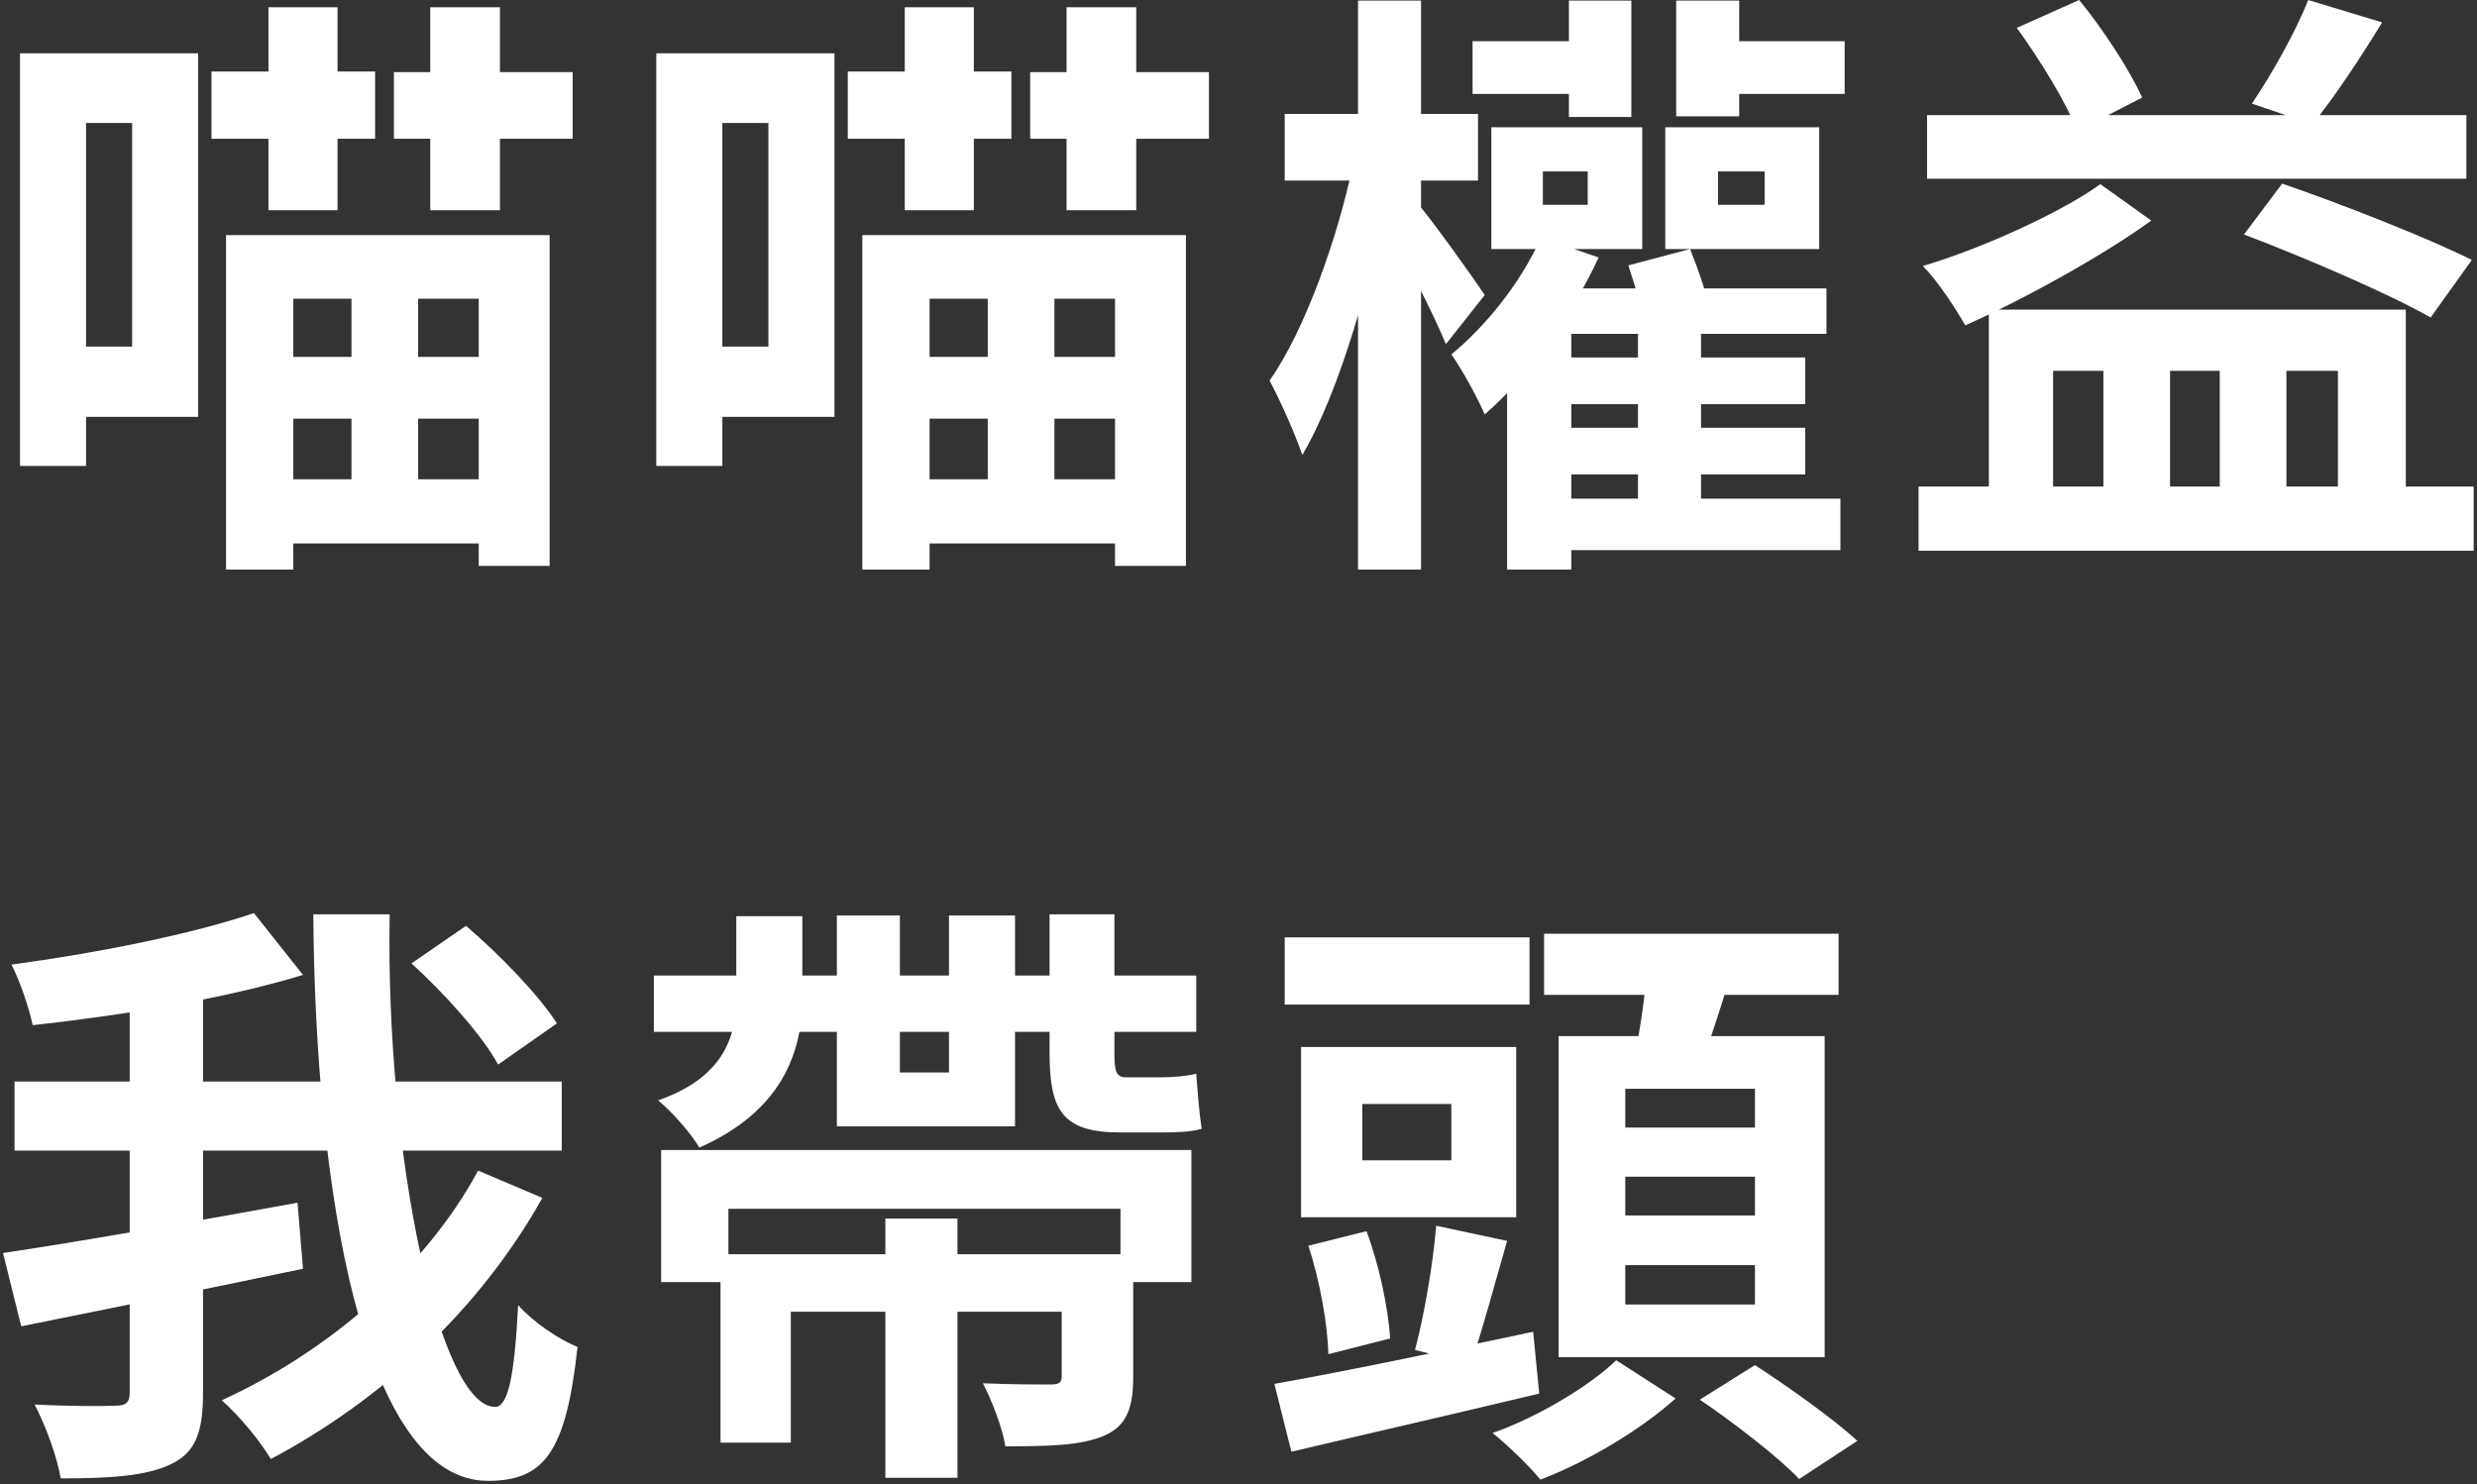 <svg width="327" height="196" viewBox="0 0 327 196" fill="none" xmlns="http://www.w3.org/2000/svg">
<rect x="0" y="0" width="327" height="196" fill="#333333" stroke="none"/>
<path d="M34.4 47.12H67.76V55.28H34.4V47.12ZM34.24 63.28H67.6V71.76H34.24V63.28ZM35.44 0.96H44.56V27.76H35.44V0.96ZM56.8 0.96H66V27.76H56.8V0.96ZM46.4 35.2H55.2V67.44H46.4V35.2ZM29.84 31.04H72.56V74.72H63.2V39.44H38.72V75.2H29.84V31.04ZM7.52 7.04H26.16V55.04H7.52V45.76H17.44V16.24H7.52V7.04ZM2.64 7.04H11.36V61.52H2.64V7.04ZM27.92 9.44H49.52V18.32H27.92V9.44ZM52 9.52H75.6V18.32H52V9.52ZM118.4 47.12H151.76V55.28H118.4V47.12ZM118.24 63.28H151.6V71.76H118.24V63.28ZM119.44 0.96H128.56V27.76H119.44V0.96ZM140.8 0.96H150V27.76H140.8V0.96ZM130.4 35.2H139.2V67.44H130.4V35.2ZM113.84 31.04H156.56V74.72H147.2V39.44H122.72V75.2H113.84V31.04ZM91.52 7.04H110.16V55.04H91.52V45.76H101.44V16.24H91.52V7.04ZM86.64 7.04H95.36V61.52H86.64V7.04ZM111.92 9.44H133.52V18.32H111.92V9.44ZM136 9.52H159.6V18.32H136V9.52ZM194.4 5.44H210V12.4H194.4V5.44ZM225.36 5.44H243.52V12.4H225.36V5.44ZM207.12 0.08H215.36V15.44H207.12V0.08ZM221.28 0.08H229.6V15.36H221.28V0.08ZM226.8 22.64V27.04H232.96V22.64H226.8ZM219.84 16.8H240.16V32.88H219.84V16.8ZM203.68 22.64V27.04H209.6V22.64H203.68ZM196.88 16.8H216.8V32.88H196.88V16.8ZM203.92 47.2H238.32V53.36H203.92V47.2ZM203.92 56.48H238.32V62.64H203.92V56.48ZM203.12 65.84H242.96V72.64H203.12V65.84ZM216.24 41.92H224.56V70.88H216.24V41.92ZM207.44 38.08H241.12V44.08H207.44V75.2H198.96V41.84L202.56 38.08H207.44ZM203.44 31.36L211.04 34C207.44 41.76 201.76 49.76 196 54.72C195.28 52.96 192.96 48.64 191.6 46.8C196.24 42.96 200.8 37.28 203.44 31.36ZM214.96 35.04L223.12 32.88C224.24 35.68 225.52 39.44 226 41.92L217.6 44.48C217.12 42 215.92 37.92 214.96 35.04ZM169.6 15.04H195.12V23.84H169.6V15.04ZM179.28 0.08H187.6V75.2H179.28V0.08ZM178.64 21.6L183.44 23.84C181.28 36.24 176.88 51.68 171.92 60.08C170.96 57.2 168.96 52.8 167.6 50.24C172.32 43.6 176.72 30.96 178.64 21.6ZM187.36 27.12C188.96 28.96 194.72 36.96 196 38.96L190.88 45.44C189.28 41.52 185.28 33.68 183.28 30.4L187.36 27.12ZM253.28 64.24H326.56V72.72H253.28V64.24ZM254.4 15.2H325.6V23.6H254.4V15.2ZM262.56 40.88H317.6V67.36H308.64V48.96H301.84V67.36H293.04V48.96H286.48V67.36H277.68V48.96H271.04V67.36H262.56V40.88ZM266.24 3.68L274.48 -1.90735e-06C277.76 4 281.2 9.36 282.8 12.88L274.24 17.28C272.8 13.6 269.28 7.84 266.24 3.68ZM304.72 -1.90735e-06L314.48 2.96C311.44 7.92 308.08 12.96 305.28 16.4L297.28 13.68C299.84 9.92 303.04 4.24 304.72 -1.90735e-06ZM296.24 30.96L301.28 24.24C308.96 26.88 320.4 31.36 326.32 34.32L320.88 41.92C315.44 38.8 304.24 34 296.24 30.96ZM277.28 24.32L284 29.12C277.76 33.68 267.04 39.6 259.44 42.96C258.16 40.72 255.84 37.12 253.84 35.12C261.44 32.88 271.92 28.16 277.28 24.32ZM54.32 127.2L61.52 122.24C65.92 126 71.12 131.36 73.52 135.12L65.76 140.56C63.68 136.72 58.64 131.12 54.32 127.2ZM1.92 142.8H74.16V151.92H1.92V142.8ZM0.4 165.44C10.08 164 25.28 161.36 39.28 158.8L40 167.52C27.04 170.24 13.12 173.04 2.8 175.12L0.4 165.44ZM17.12 129.92H26.8V184C26.8 189.2 25.76 191.84 22.48 193.36C19.28 194.88 14.56 195.2 8 195.2C7.6 192.48 6 188.16 4.56 185.44C9.12 185.68 13.76 185.68 15.2 185.6C16.64 185.6 17.12 185.2 17.12 183.84V129.92ZM33.52 120.56L40 128.72C29.6 131.92 15.92 134.08 4.32 135.36C3.84 133.12 2.64 129.52 1.52 127.36C12.8 125.84 25.28 123.36 33.52 120.56ZM41.36 120.72H51.44C50.88 152.96 58.08 185.76 65.36 185.76C67.04 185.76 67.92 181.84 68.4 172.32C70.4 174.56 73.68 176.8 76.24 177.84C74.72 192 71.68 195.52 64.4 195.52C47.84 195.52 41.6 156.64 41.36 120.72ZM63.12 154.56L71.6 158.16C63.28 173.04 50.24 184.96 35.76 192.64C34.32 190.24 31.68 187.04 29.28 184.88C42.96 178.64 56 167.76 63.12 154.56ZM87.28 151.84H157.28V169.28H147.92V159.6H96.16V169.28H87.28V151.84ZM110.48 120.88H118.8V141.6H125.28V120.88H134V148.72H110.48V120.88ZM86.32 128.8H157.92V136.24H86.32V128.8ZM97.2 120.96H105.92V131.76C105.92 138.96 103.2 146.72 92.32 151.52C91.2 149.6 88.72 146.8 86.88 145.28C95.92 142.16 97.2 136.32 97.2 131.76V120.96ZM116.88 160.88H126.4V195.12H116.88V160.88ZM95.12 165.6H143.84V173.2H104.4V190.48H95.12V165.6ZM140.16 165.6H149.6V181.84C149.6 185.92 148.72 188.32 145.68 189.6C142.56 190.88 138.4 190.96 132.72 190.96C132.32 188.48 130.96 184.96 129.76 182.64C133.28 182.8 137.6 182.8 138.64 182.8C139.84 182.8 140.16 182.56 140.16 181.68V165.6ZM138.56 120.72H147.12V139.12C147.12 141.44 147.36 142.24 148.64 142.24C149.52 142.24 152.4 142.24 153.44 142.24C154.72 142.24 156.8 142.08 157.92 141.76C158.08 143.92 158.32 147.04 158.64 149.04C157.36 149.44 155.36 149.52 153.52 149.52C152.24 149.52 148.96 149.52 147.84 149.52C140.16 149.52 138.56 146.48 138.56 139.04V120.72ZM169.6 123.76H201.92V132.64H169.6V123.76ZM179.84 145.76V153.2H191.6V145.76H179.84ZM171.76 138.24H200.16V160.72H171.76V138.24ZM189.6 161.84L198.96 163.84C197.28 169.68 195.6 176 194.16 180.08L186.8 178.24C188 173.76 189.2 166.8 189.6 161.84ZM172.72 164.48L180.4 162.56C182.08 167.04 183.28 172.8 183.52 176.72L175.36 178.8C175.28 174.96 174.24 169.04 172.72 164.48ZM168.24 182.72C176.88 181.2 190 178.48 202.4 175.84L203.2 184C191.84 186.72 179.6 189.52 170.48 191.68L168.24 182.72ZM203.84 123.28H242.72V131.36H203.84V123.28ZM214.56 155.36V160.48H231.68V155.36H214.56ZM214.56 167.04V172.24H231.68V167.04H214.56ZM214.56 143.76V148.88H231.68V143.76H214.56ZM205.76 136.8H240.88V179.2H205.76V136.8ZM217.44 127.76L228.4 128.96C226.88 134 225.2 139.04 223.84 142.48L215.52 140.96C216.32 137.12 217.2 131.68 217.44 127.76ZM213.36 179.6L221.2 184.64C216.8 188.64 209.52 193.04 203.36 195.36C201.92 193.6 199.12 190.88 197.04 189.2C203.04 187.12 210 182.88 213.36 179.6ZM224.4 184.8L231.68 180.24C236 183.04 242.08 187.36 245.2 190.24L237.52 195.28C234.8 192.4 228.88 187.84 224.4 184.8Z" fill="white"/>
</svg>
